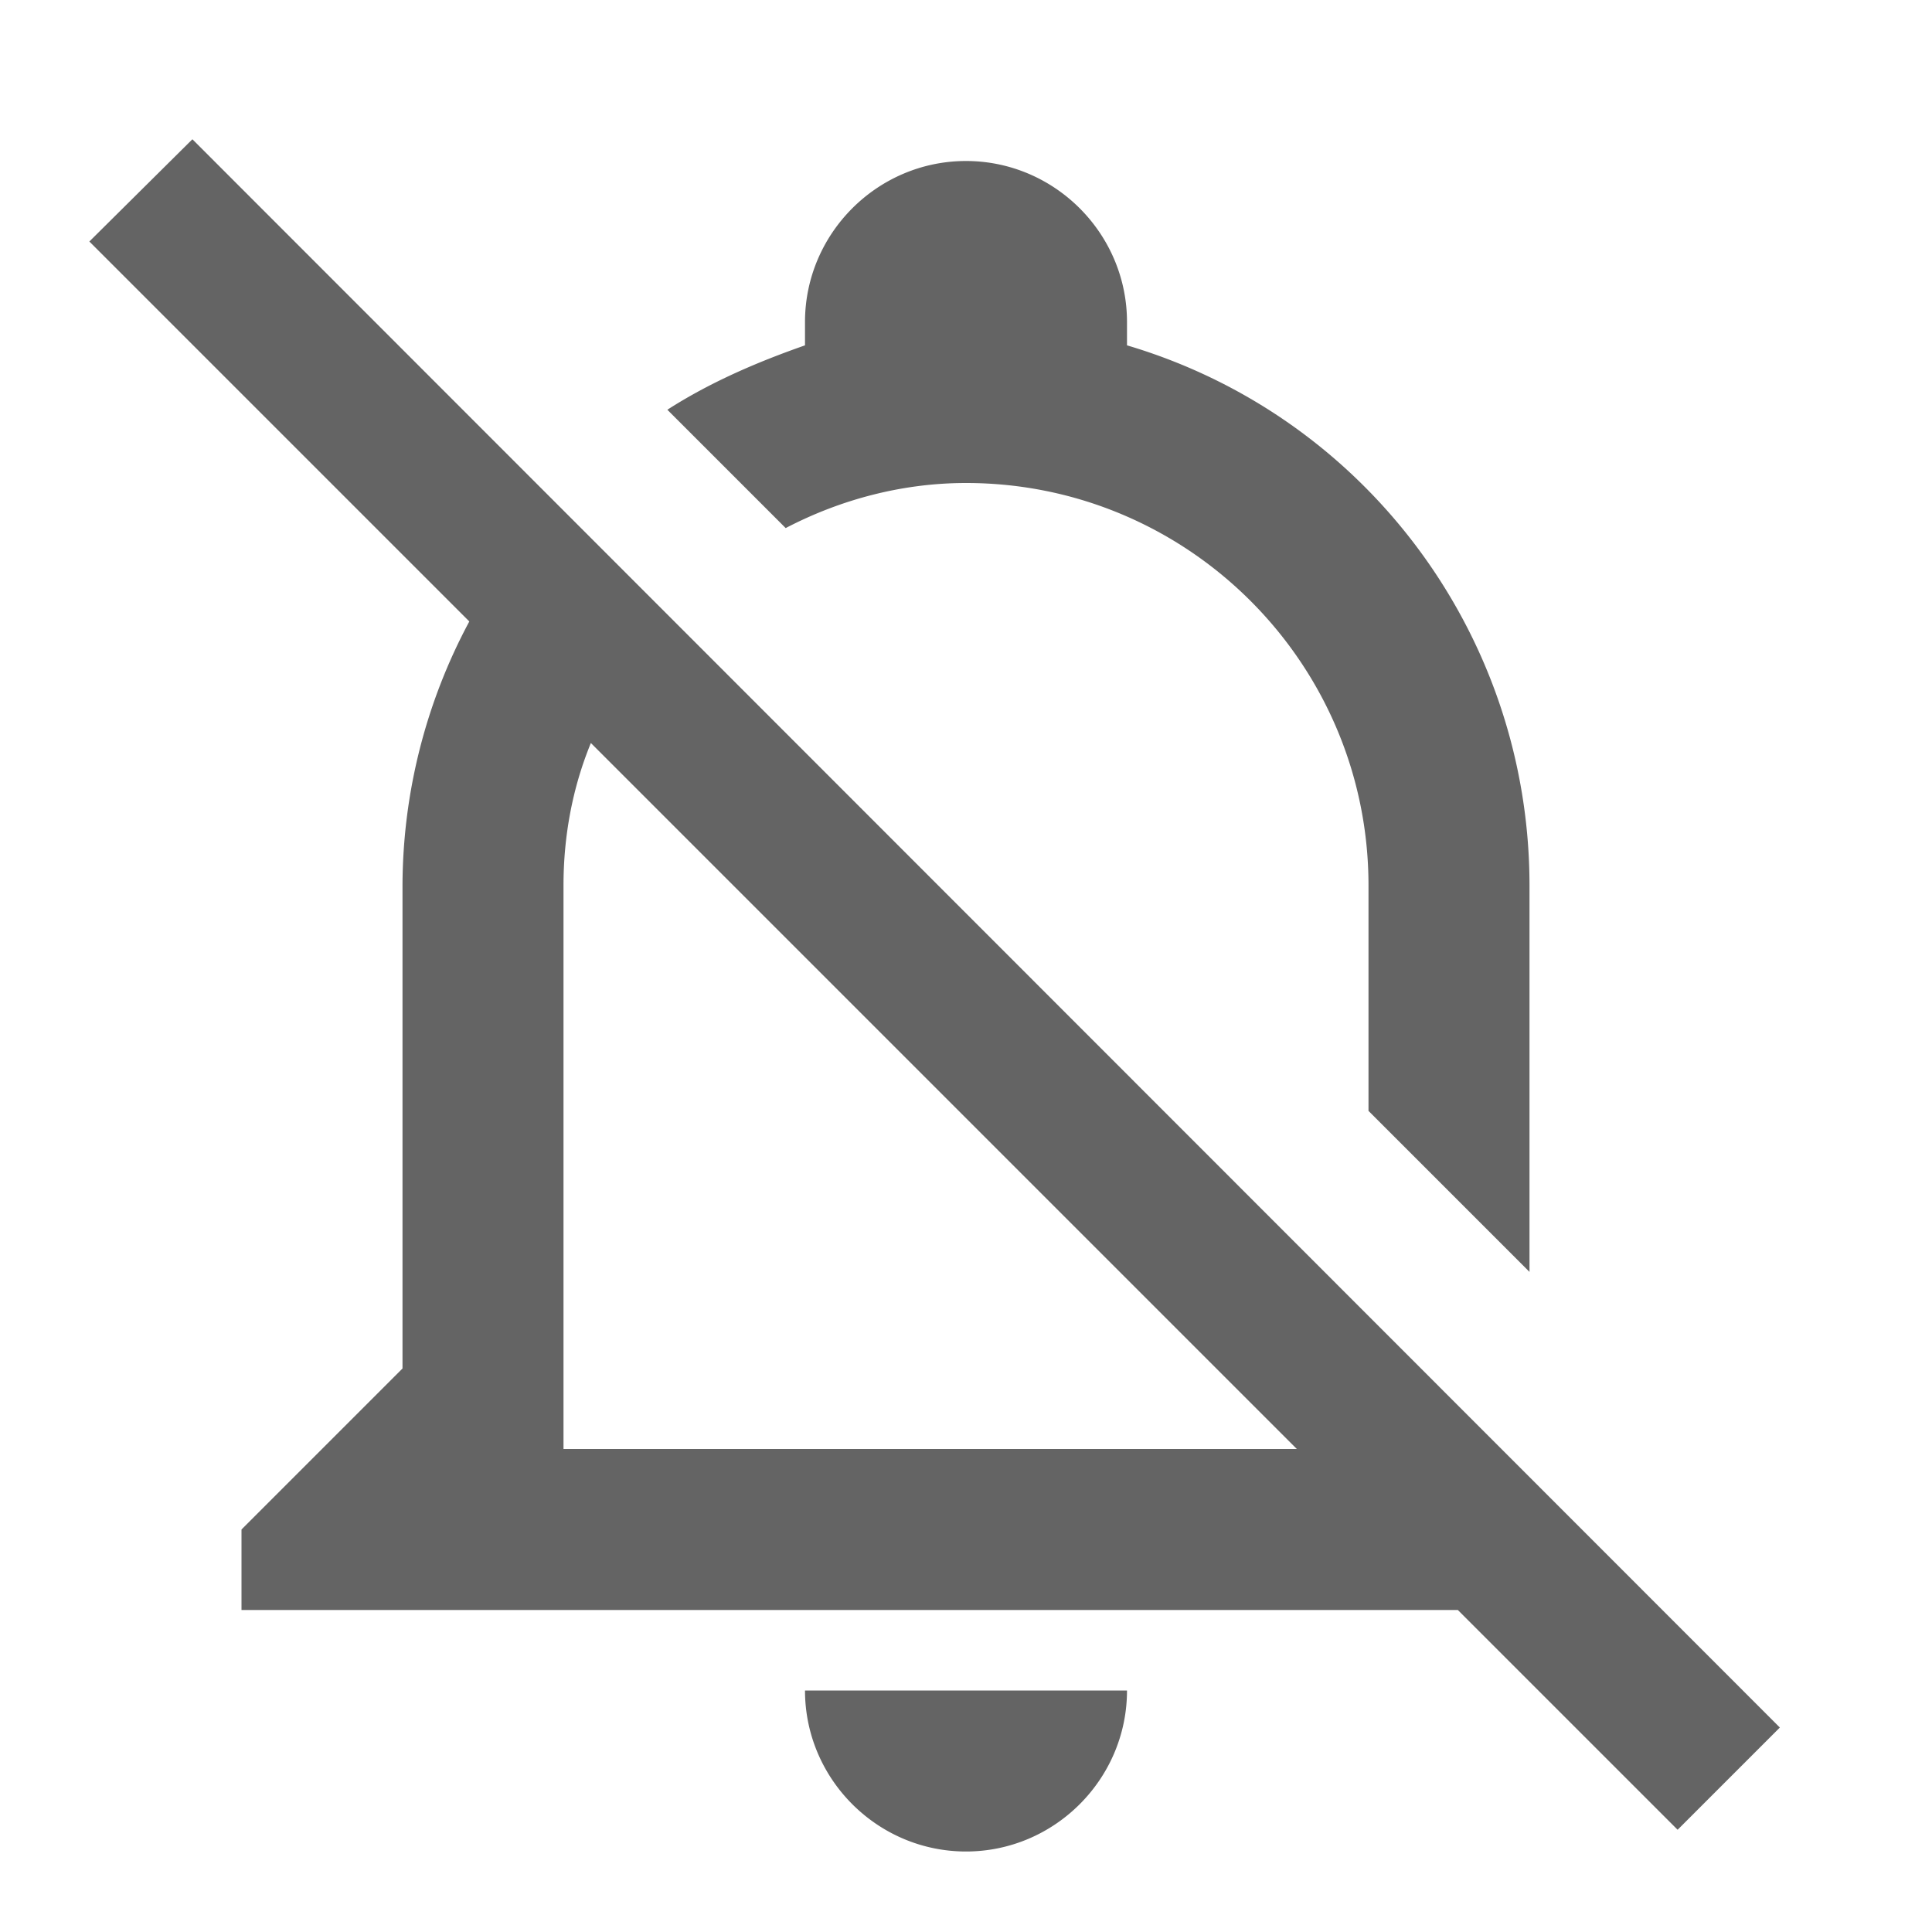 <?xml version="1.0"?>
<svg xmlns="http://www.w3.org/2000/svg" xmlns:xlink="http://www.w3.org/1999/xlink" aria-hidden="true" width="1em" height="1em" viewBox="0 0 24 24" data-icon="mdi:bell-off-outline" data-width="1em" data-height="1em" data-inline="false" class="iconify"><path d="M22.11 21.46L2.39 1.73 1.11 3l4.72 4.72A6.975 6.975 0 0 0 5 11v6l-2 2v1h15.11l2.73 2.73 1.27-1.27M7 18v-7c0-.61.11-1.21.34-1.77L16.11 18H7m3 3h4c0 1.1-.9 2-2 2s-2-.9-2-2M8.29 5.09c.53-.34 1.11-.59 1.71-.8V4c0-1.1.9-2 2-2s2 .9 2 2v.29c2.97.88 5 3.61 5 6.71v4.8l-2-2V11c0-2.76-2.24-5-5-5-.78 0-1.55.2-2.24.56L8.29 5.09z" fill="#646464"/></svg>
